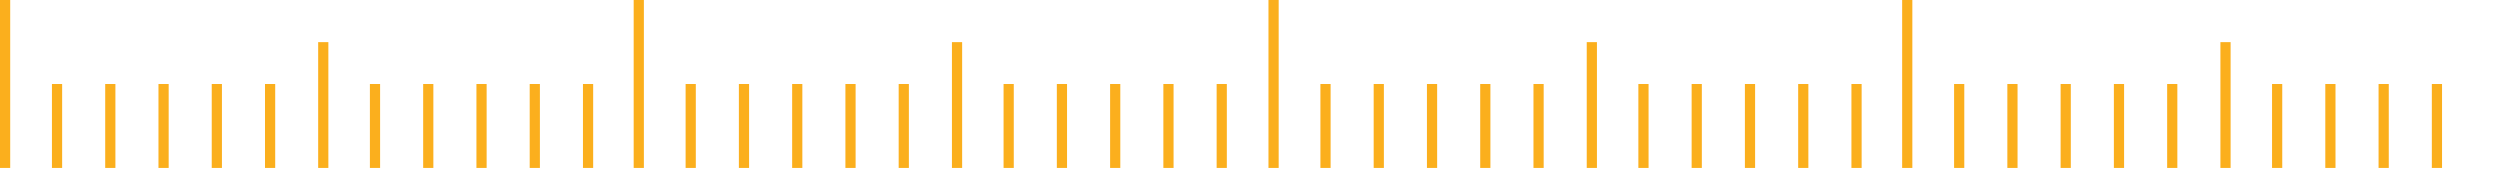 <svg width="245" height="17" viewBox="0 0 245 17" fill="none" xmlns="http://www.w3.org/2000/svg">
<g clip-path="url(#clip0_128_416)">
<path d="M0.5 16.46V0" stroke="#FBAF1D" stroke-miterlimit="10"/>
<path d="M26.47 8.23V16.46" stroke="#FBAF1D" stroke-miterlimit="10"/>
<path d="M21.25 8.23V16.46" stroke="#FBAF1D" stroke-miterlimit="10"/>
<path d="M16.03 8.23V16.46" stroke="#FBAF1D" stroke-miterlimit="10"/>
<path d="M10.81 8.23V16.46" stroke="#FBAF1D" stroke-miterlimit="10"/>
<path d="M5.59 8.23V16.46" stroke="#FBAF1D" stroke-miterlimit="10"/>
<path d="M57.63 8.23V16.46" stroke="#FBAF1D" stroke-miterlimit="10"/>
<path d="M52.41 8.23V16.46" stroke="#FBAF1D" stroke-miterlimit="10"/>
<path d="M47.19 8.23V16.46" stroke="#FBAF1D" stroke-miterlimit="10"/>
<path d="M41.97 8.23V16.46" stroke="#FBAF1D" stroke-miterlimit="10"/>
<path d="M36.75 8.23V16.46" stroke="#FBAF1D" stroke-miterlimit="10"/>
<path d="M31.68 16.46V4.13" stroke="#FBAF1D" stroke-miterlimit="10"/>
<path d="M62.6 16.46V0" stroke="#FBAF1D" stroke-miterlimit="10"/>
<path d="M88.57 8.23V16.46" stroke="#FBAF1D" stroke-miterlimit="10"/>
<path d="M83.35 8.23V16.46" stroke="#FBAF1D" stroke-miterlimit="10"/>
<path d="M78.13 8.23V16.46" stroke="#FBAF1D" stroke-miterlimit="10"/>
<path d="M72.91 8.23V16.46" stroke="#FBAF1D" stroke-miterlimit="10"/>
<path d="M67.69 8.23V16.46" stroke="#FBAF1D" stroke-miterlimit="10"/>
<path d="M119.73 8.23V16.46" stroke="#FBAF1D" stroke-miterlimit="10"/>
<path d="M114.51 8.23V16.46" stroke="#FBAF1D" stroke-miterlimit="10"/>
<path d="M109.29 8.23V16.46" stroke="#FBAF1D" stroke-miterlimit="10"/>
<path d="M104.07 8.23V16.46" stroke="#FBAF1D" stroke-miterlimit="10"/>
<path d="M98.85 8.23V16.46" stroke="#FBAF1D" stroke-miterlimit="10"/>
<path d="M93.79 16.46V4.13" stroke="#FBAF1D" stroke-miterlimit="10"/>
<path d="M124.81 16.46V0" stroke="#FBAF1D" stroke-miterlimit="10"/>
<path d="M150.78 8.23V16.46" stroke="#FBAF1D" stroke-miterlimit="10"/>
<path d="M145.56 8.23V16.46" stroke="#FBAF1D" stroke-miterlimit="10"/>
<path d="M140.34 8.23V16.46" stroke="#FBAF1D" stroke-miterlimit="10"/>
<path d="M135.12 8.23V16.46" stroke="#FBAF1D" stroke-miterlimit="10"/>
<path d="M129.9 8.23V16.46" stroke="#FBAF1D" stroke-miterlimit="10"/>
<path d="M181.94 8.23V16.46" stroke="#FBAF1D" stroke-miterlimit="10"/>
<path d="M176.72 8.23V16.46" stroke="#FBAF1D" stroke-miterlimit="10"/>
<path d="M171.5 8.23V16.46" stroke="#FBAF1D" stroke-miterlimit="10"/>
<path d="M166.28 8.23V16.46" stroke="#FBAF1D" stroke-miterlimit="10"/>
<path d="M161.06 8.23V16.46" stroke="#FBAF1D" stroke-miterlimit="10"/>
<path d="M156 16.46V4.13" stroke="#FBAF1D" stroke-miterlimit="10"/>
<path d="M186.91 16.46V0" stroke="#FBAF1D" stroke-miterlimit="10"/>
<path d="M212.88 8.23V16.46" stroke="#FBAF1D" stroke-miterlimit="10"/>
<path d="M207.66 8.23V16.46" stroke="#FBAF1D" stroke-miterlimit="10"/>
<path d="M202.44 8.23V16.46" stroke="#FBAF1D" stroke-miterlimit="10"/>
<path d="M197.22 8.23V16.46" stroke="#FBAF1D" stroke-miterlimit="10"/>
<path d="M192 8.23V16.46" stroke="#FBAF1D" stroke-miterlimit="10"/>
<path d="M238.82 8.23V16.46" stroke="#FBAF1D" stroke-miterlimit="10"/>
<path d="M233.6 8.23V16.46" stroke="#FBAF1D" stroke-miterlimit="10"/>
<path d="M228.38 8.23V16.46" stroke="#FBAF1D" stroke-miterlimit="10"/>
<path d="M223.16 8.23V16.46" stroke="#FBAF1D" stroke-miterlimit="10"/>
<path d="M218.1 16.46V4.13" stroke="#FBAF1D" stroke-miterlimit="10"/>
</g>
<defs>
<clipPath id="clip0_128_416">
<rect width="244.54" height="16.46" fill="white"/>
</clipPath>
</defs>
</svg>
